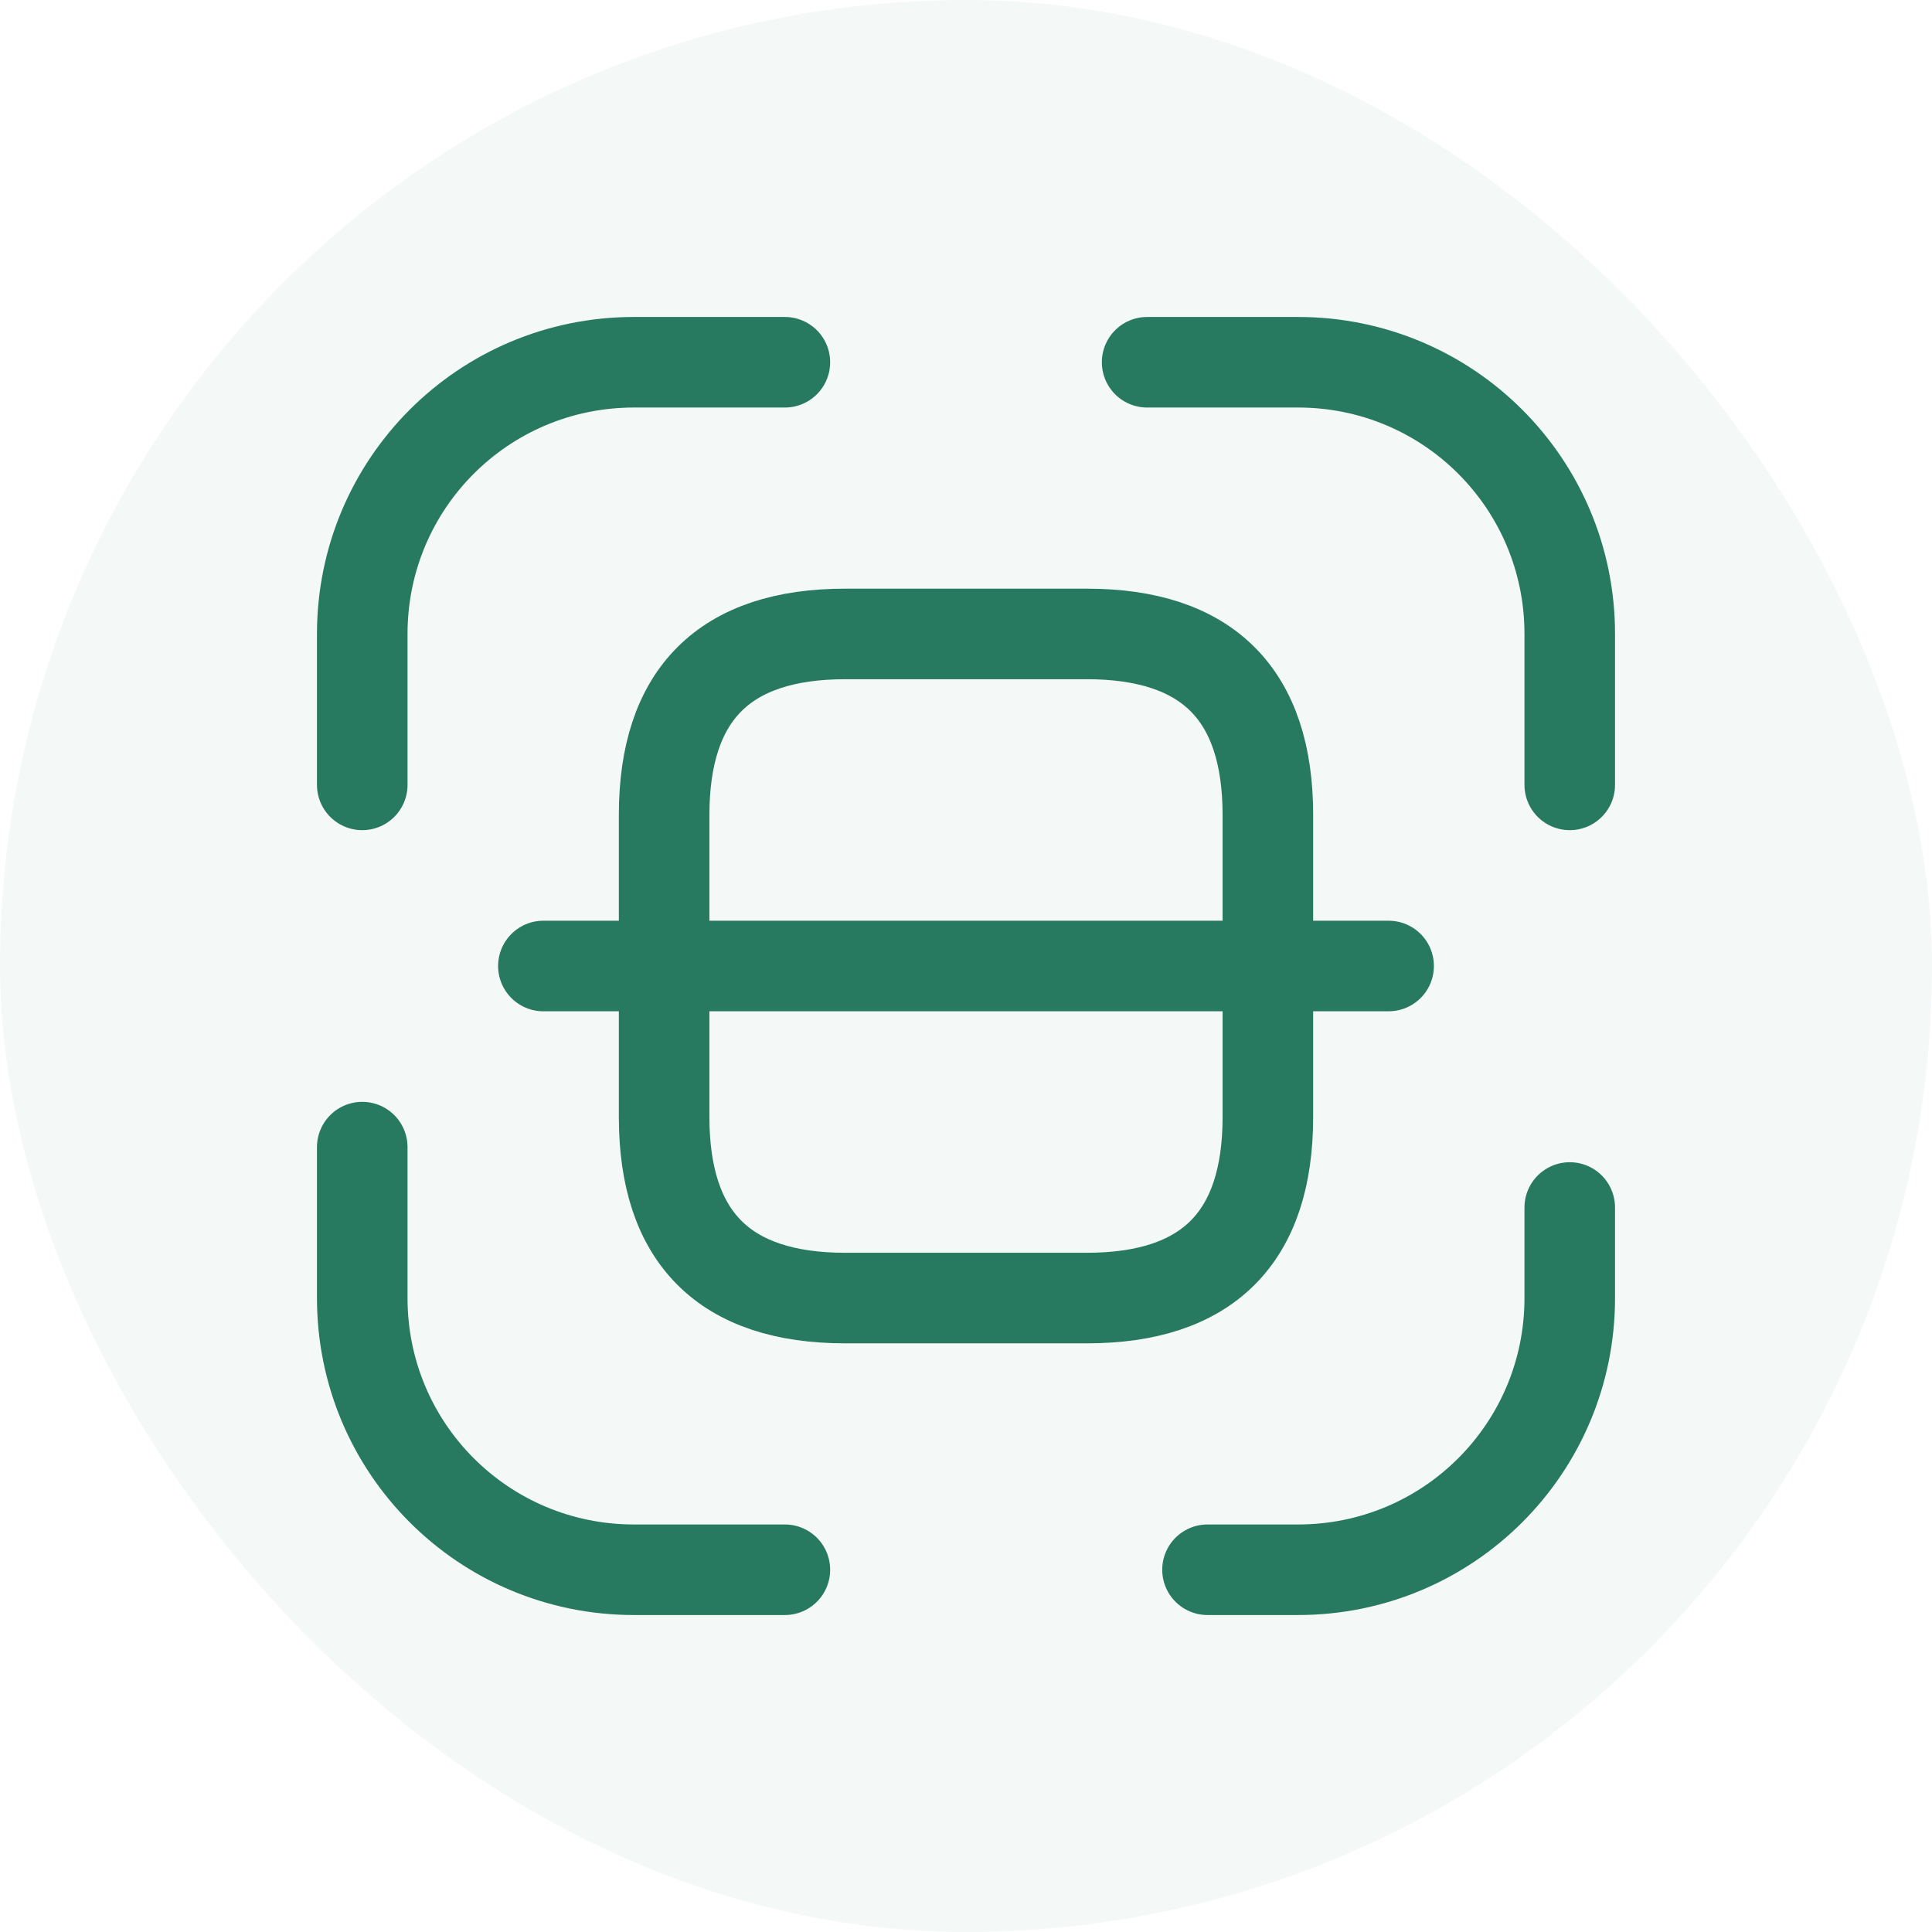 <svg width="24" height="24" viewBox="0 0 24 24" fill="none" xmlns="http://www.w3.org/2000/svg">
<rect width="24" height="24" rx="12" fill="#277A5F" fill-opacity="0.05"/>
<path d="M4.5 9.75V7.875C4.5 6.008 6.008 4.5 7.875 4.5H9.75" stroke="#277A5F" stroke-width="1.125" stroke-linecap="round" stroke-linejoin="round"/>
<path d="M14.25 4.5H16.125C17.992 4.5 19.5 6.008 19.5 7.875V9.75" stroke="#277A5F" stroke-width="1.125" stroke-linecap="round" stroke-linejoin="round"/>
<path d="M19.5 15V16.125C19.5 17.992 17.992 19.5 16.125 19.5H15" stroke="#277A5F" stroke-width="1.125" stroke-linecap="round" stroke-linejoin="round"/>
<path d="M9.75 19.5H7.875C6.008 19.5 4.5 17.992 4.5 16.125V14.25" stroke="#277A5F" stroke-width="1.125" stroke-linecap="round" stroke-linejoin="round"/>
<path d="M15.75 10.125V13.875C15.75 15.375 15 16.125 13.5 16.125H10.5C9 16.125 8.25 15.375 8.25 13.875V10.125C8.25 8.625 9 7.875 10.5 7.875H13.5C15 7.875 15.75 8.625 15.75 10.125Z" stroke="#277A5F" stroke-width="1.125" stroke-linecap="round" stroke-linejoin="round"/>
<path d="M17.25 12H6.75" stroke="#277A5F" stroke-width="1.125" stroke-linecap="round" stroke-linejoin="round"/>
</svg>
